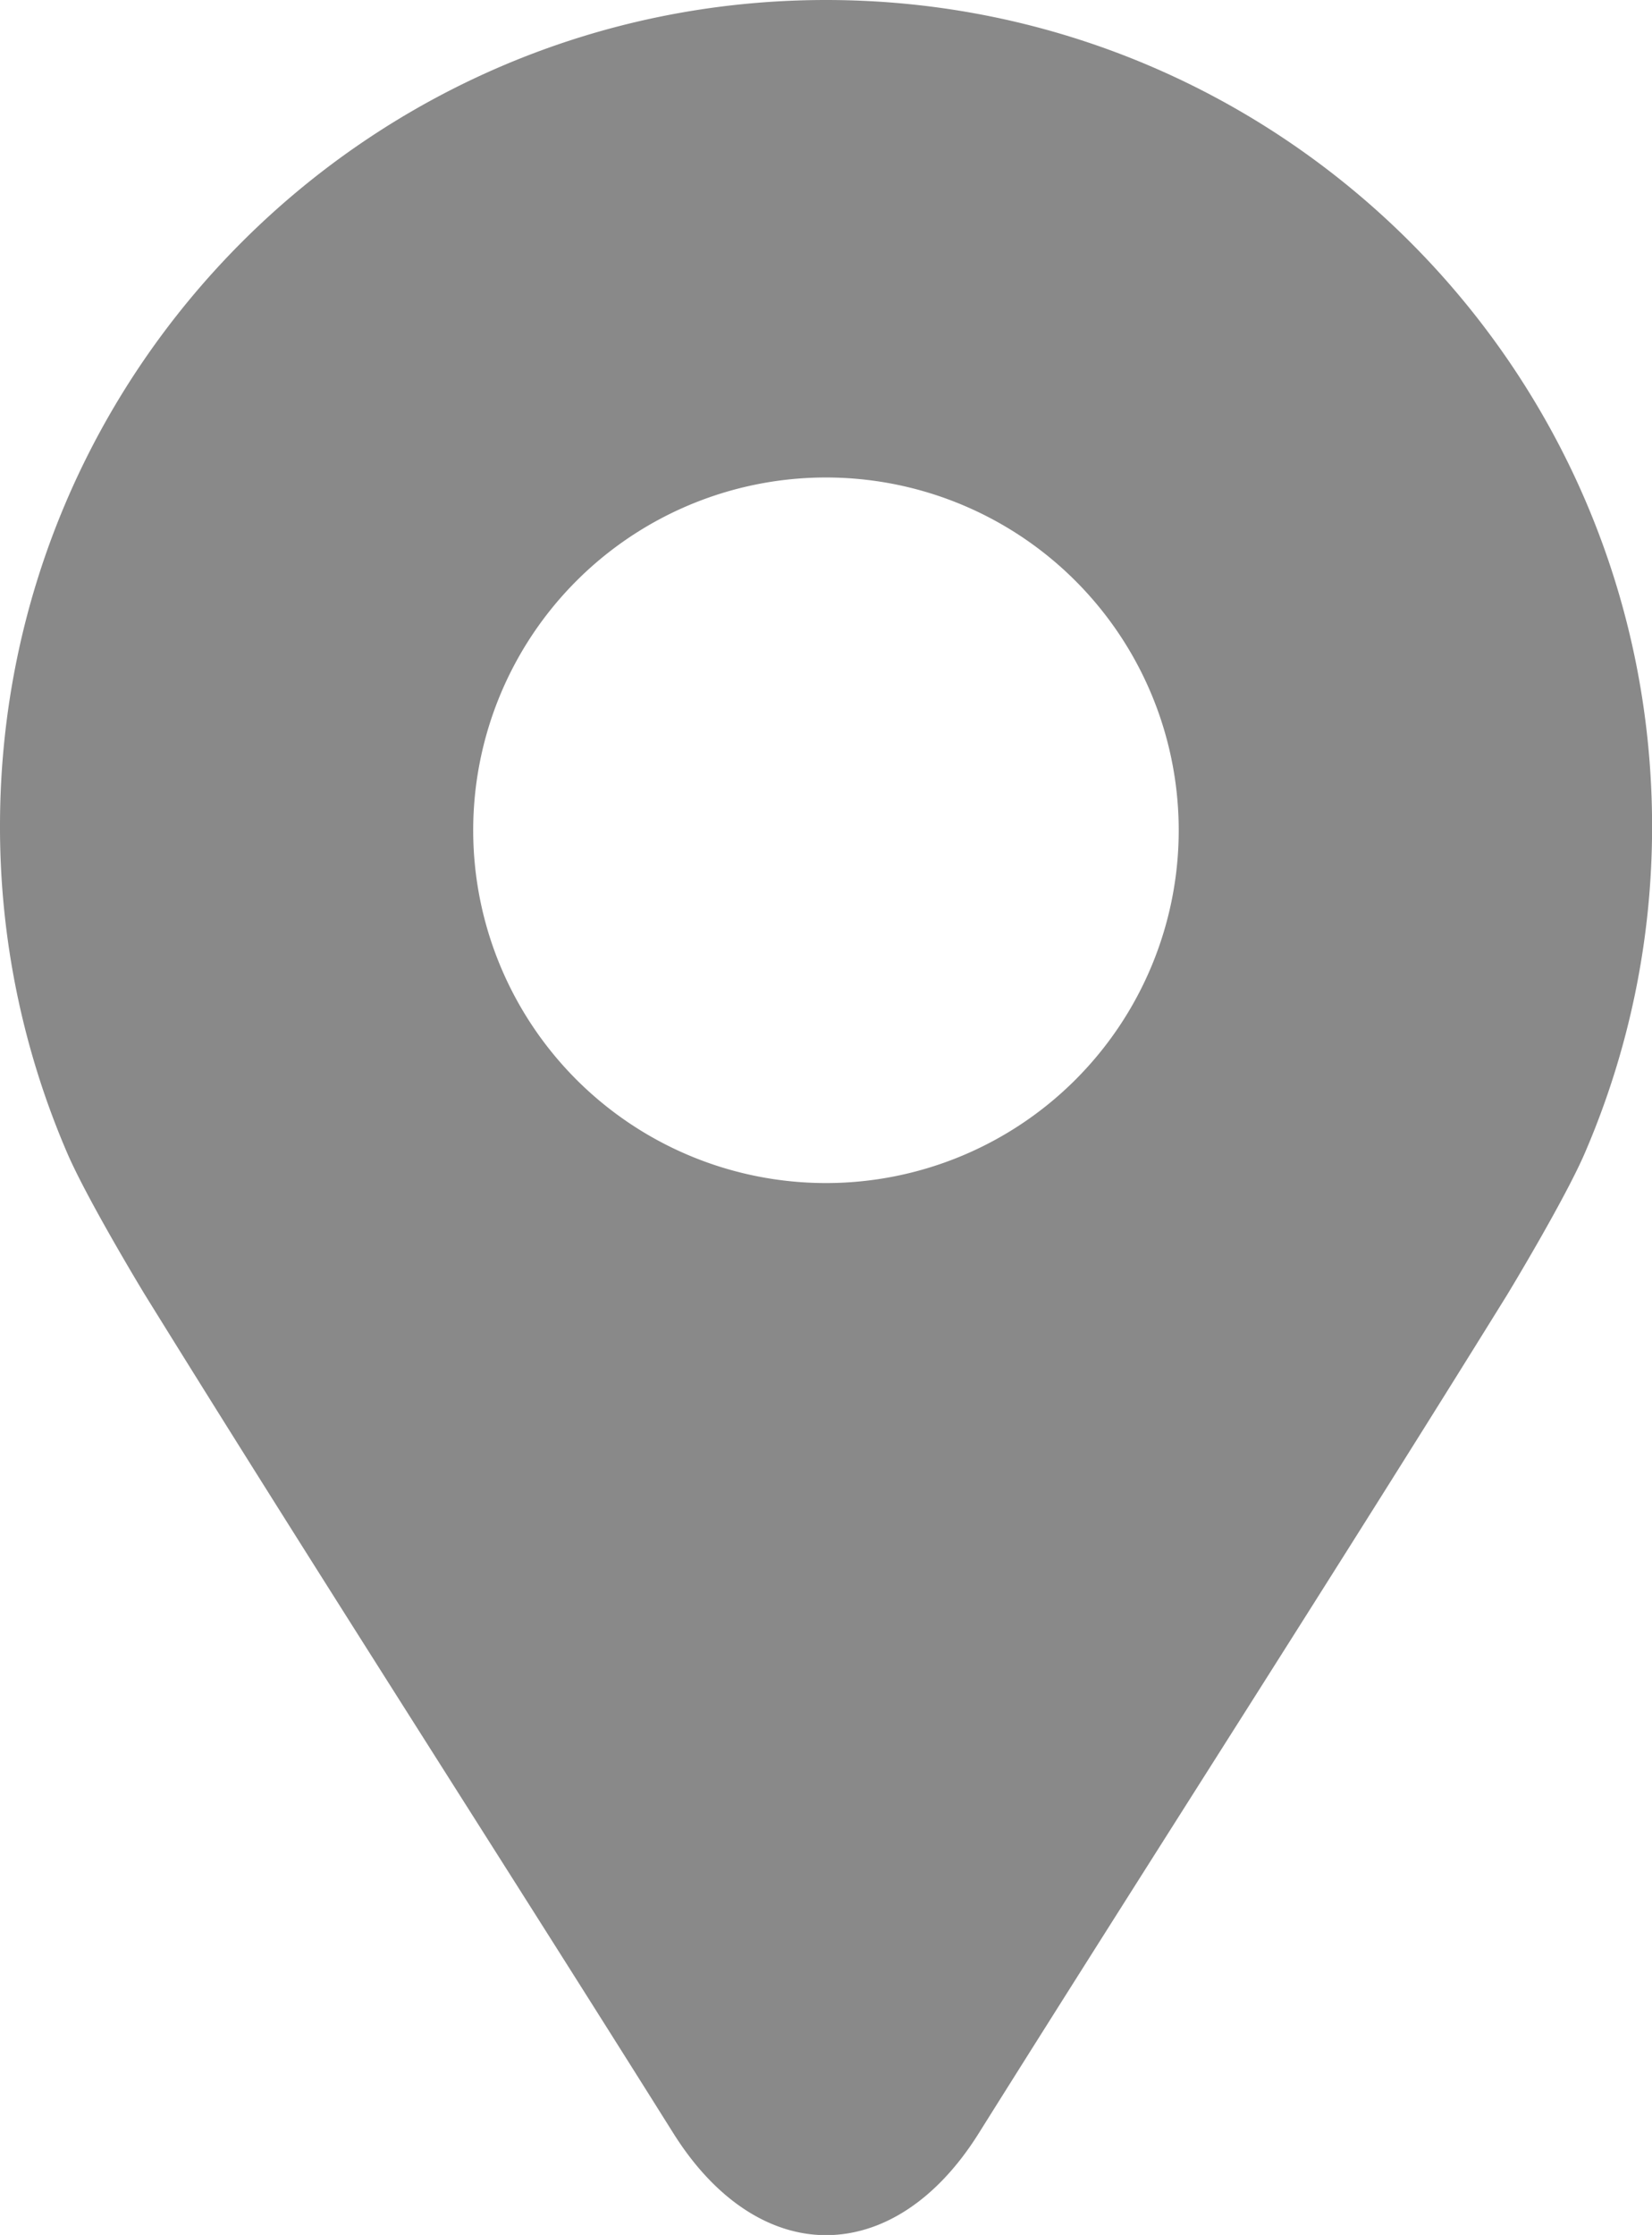 <svg id="contents" xmlns="http://www.w3.org/2000/svg" viewBox="0 0 419.84 567.95"><defs><style>.cls-1{fill:#898989;}</style></defs><path class="cls-1" d="M209.92,0h0C94,0,0,94,0,209.92a209.25,209.25,0,0,0,17.11,83.15c5.09,11.79,19.24,35.19,19.75,36C80.14,399,126.26,470.6,171.2,542.22,182,559.37,196,568,209.92,568h0c14,0,27.94-8.58,38.72-25.73C293.58,470.6,339.7,399,383,329.08c.51-.82,14.65-24.22,19.74-36a209.08,209.08,0,0,0,17.12-83.15C419.84,94,325.85,0,209.92,0Zm0,300.64A89.65,89.65,0,1,1,299.56,211,89.64,89.64,0,0,1,209.92,300.64Z"/></svg>
